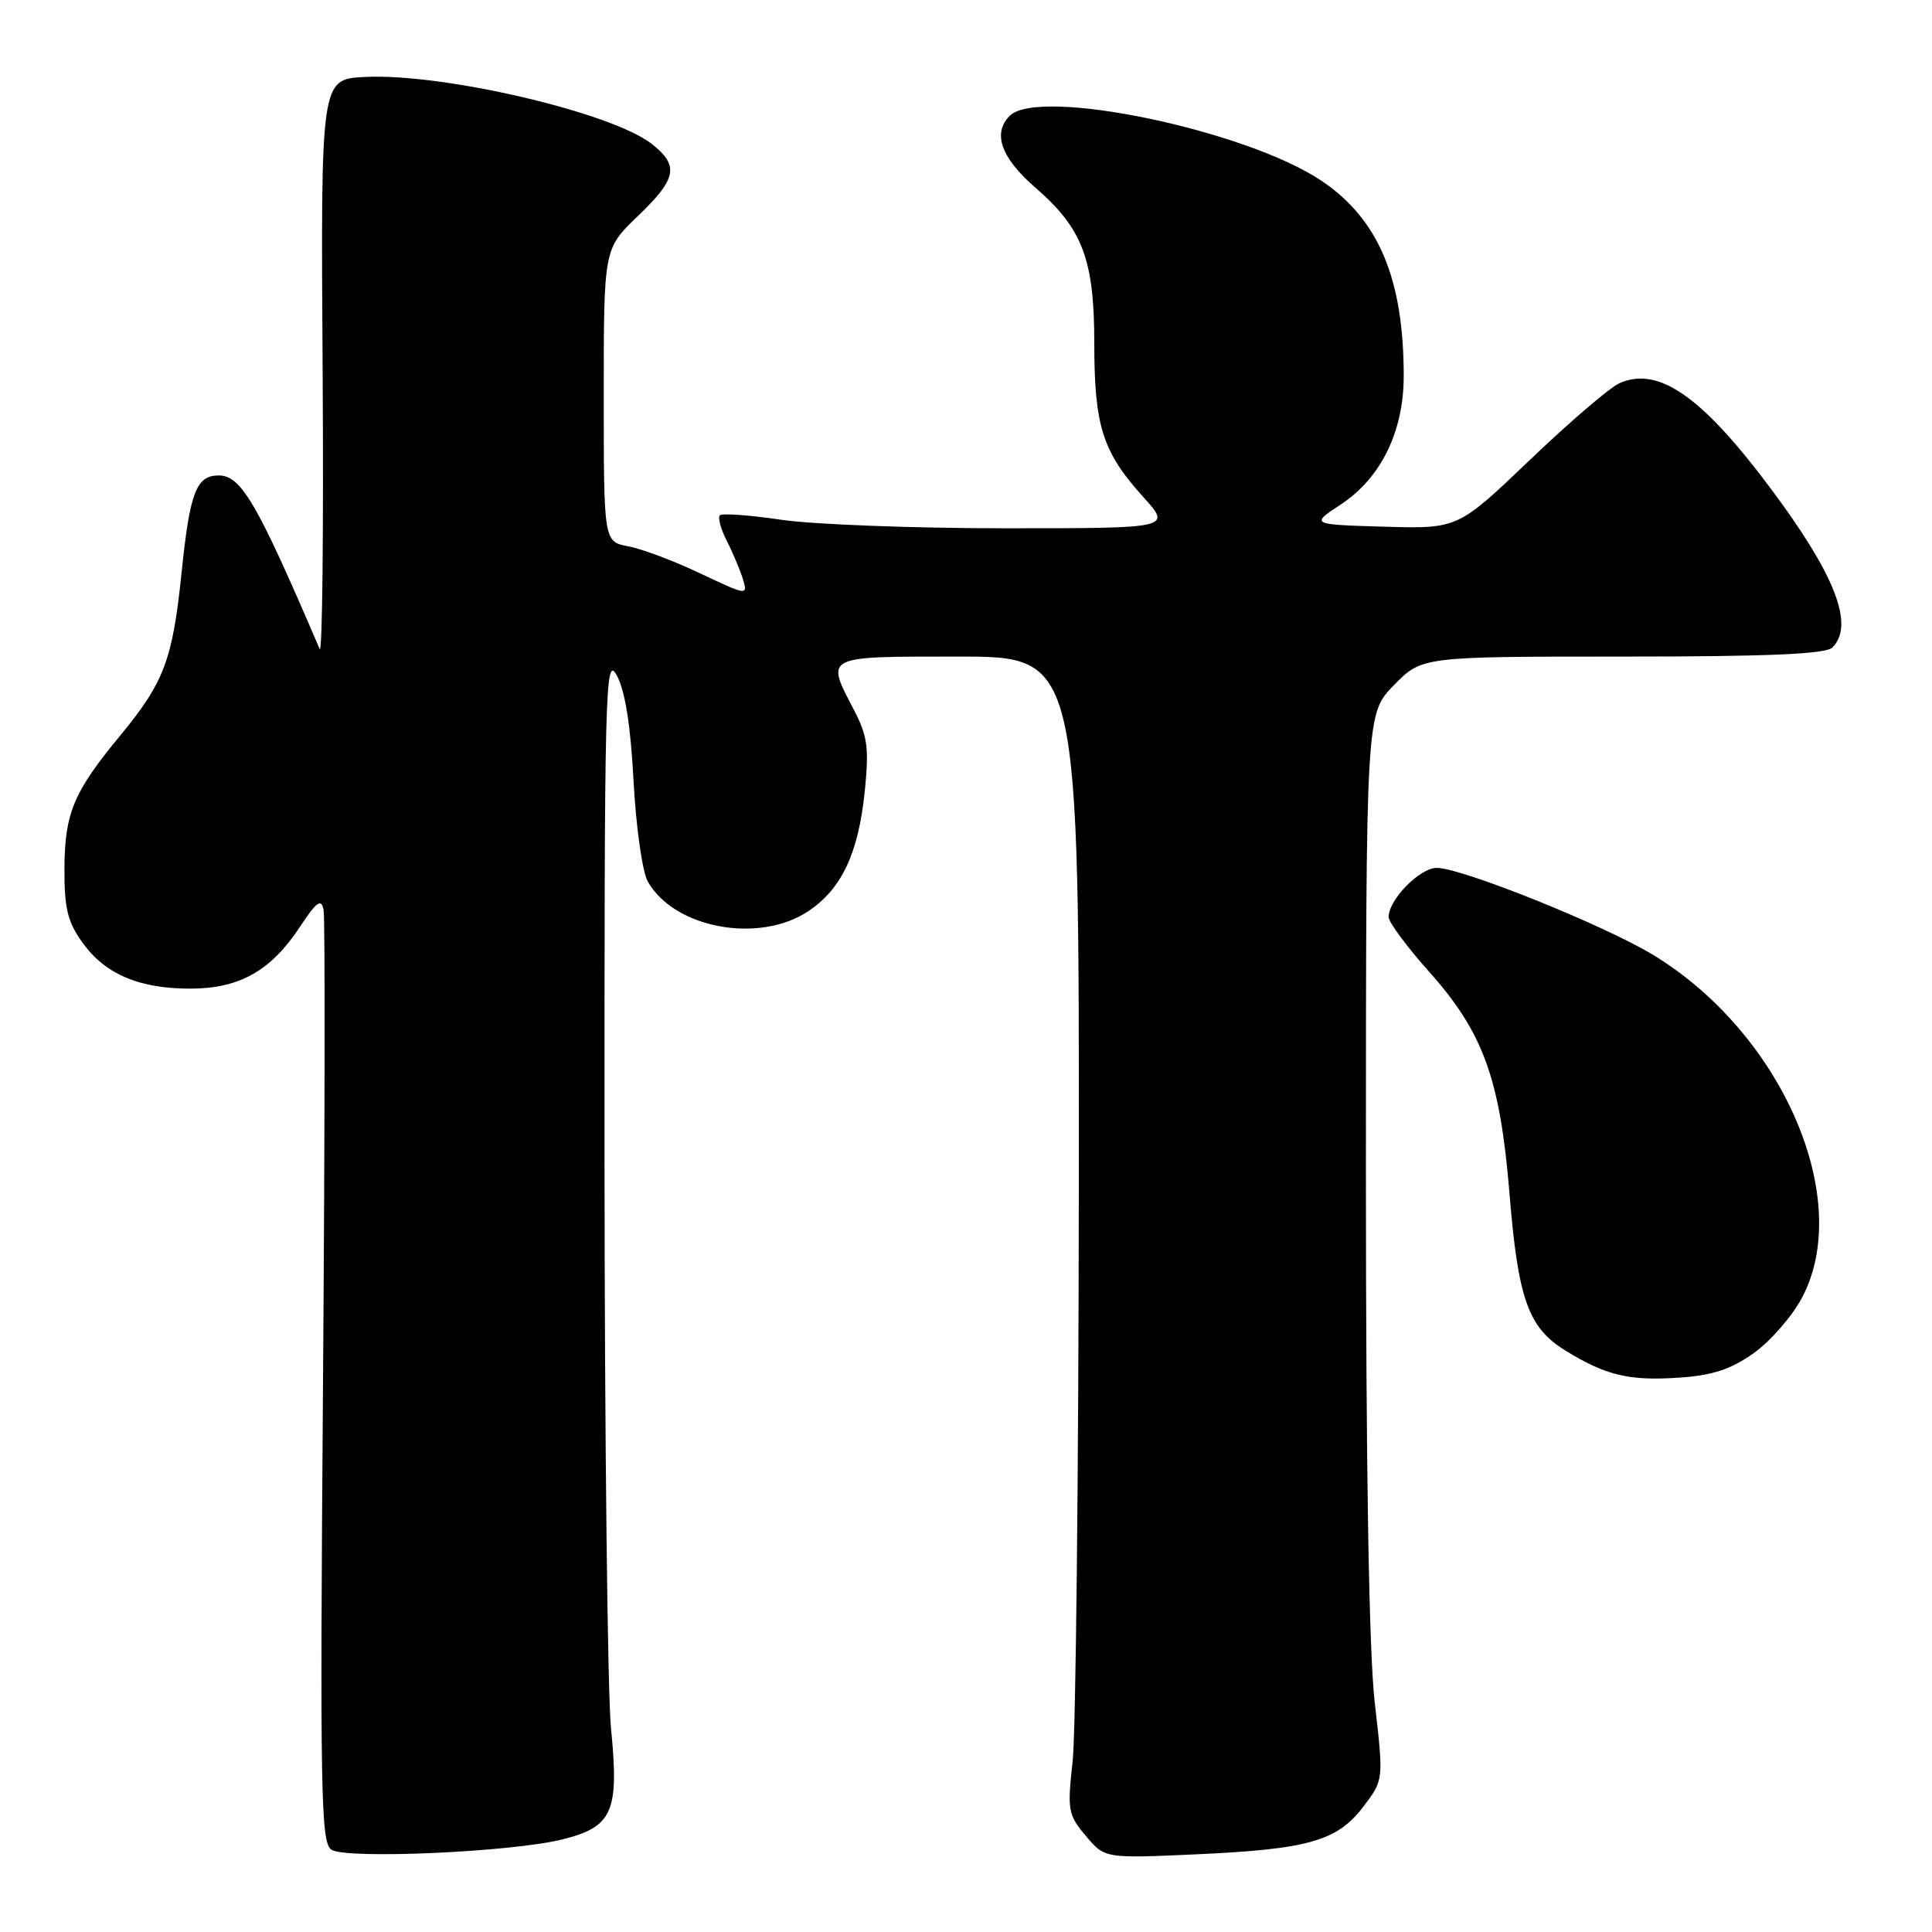 <?xml version="1.0" encoding="UTF-8" standalone="no"?>
<!DOCTYPE svg PUBLIC "-//W3C//DTD SVG 1.1//EN" "http://www.w3.org/Graphics/SVG/1.1/DTD/svg11.dtd" >
<svg xmlns="http://www.w3.org/2000/svg" xmlns:xlink="http://www.w3.org/1999/xlink" version="1.1" viewBox="0 0 256 256">
 <g >
 <path fill="currentColor"
d=" M 74.49 243.74 C 81.19 242.07 82.06 240.10 80.96 229.00 C 80.50 224.32 80.12 190.35 80.10 153.50 C 80.08 90.78 80.19 86.69 81.73 89.50 C 82.83 91.52 83.56 96.11 83.95 103.50 C 84.27 109.55 85.12 115.54 85.83 116.80 C 89.33 123.01 100.57 125.09 107.10 120.74 C 111.53 117.79 113.75 113.06 114.59 104.81 C 115.17 99.09 114.95 97.52 113.13 94.03 C 109.39 86.84 109.07 87.00 127.00 87.00 C 143.00 87.00 143.00 87.00 142.95 156.75 C 142.92 195.11 142.55 229.60 142.13 233.39 C 141.41 239.85 141.52 240.47 143.88 243.27 C 146.39 246.25 146.39 246.25 158.45 245.71 C 173.39 245.03 177.17 243.95 180.65 239.39 C 183.34 235.86 183.34 235.86 182.17 225.68 C 181.39 218.95 180.99 195.03 180.99 155.04 C 181.00 94.58 181.00 94.58 184.70 90.79 C 188.41 87.00 188.41 87.00 215.00 87.00 C 234.36 87.00 241.93 86.67 242.80 85.80 C 245.80 82.80 243.14 76.05 234.33 64.33 C 225.36 52.39 219.64 48.48 214.54 50.80 C 213.27 51.38 207.94 55.95 202.70 60.96 C 193.17 70.07 193.17 70.07 183.40 69.79 C 173.63 69.50 173.63 69.50 177.70 66.82 C 183.00 63.31 186.00 57.17 186.00 49.82 C 186.00 36.94 182.67 29.04 175.10 23.95 C 165.09 17.23 137.63 11.51 133.79 15.35 C 131.48 17.66 132.65 20.92 137.19 24.86 C 143.45 30.28 145.00 34.38 145.00 45.49 C 145.00 56.46 146.09 59.89 151.52 65.89 C 155.23 70.00 155.23 70.00 133.16 70.00 C 121.02 70.00 107.67 69.49 103.50 68.87 C 99.33 68.25 95.68 67.99 95.39 68.28 C 95.09 68.57 95.50 70.09 96.30 71.66 C 97.10 73.22 98.06 75.51 98.44 76.74 C 99.11 78.93 99.01 78.92 92.81 75.99 C 89.34 74.34 85.04 72.72 83.25 72.39 C 80.00 71.78 80.00 71.78 80.00 52.37 C 80.00 32.97 80.00 32.97 84.50 28.65 C 89.69 23.68 90.03 21.95 86.36 19.07 C 81.05 14.89 58.61 9.66 48.30 10.20 C 42.50 10.50 42.50 10.50 42.75 49.00 C 42.89 70.18 42.71 86.83 42.36 86.00 C 34.03 66.57 31.96 63.00 28.97 63.00 C 26.01 63.00 25.15 65.24 24.06 75.88 C 22.87 87.45 21.75 90.41 15.91 97.49 C 9.76 104.93 8.59 107.71 8.54 115.00 C 8.51 120.30 8.94 122.12 10.90 124.86 C 13.90 129.07 18.41 131.00 25.22 131.00 C 31.72 130.99 35.87 128.66 39.71 122.86 C 41.97 119.44 42.57 119.01 42.88 120.57 C 43.08 121.63 43.05 149.86 42.80 183.30 C 42.39 237.87 42.51 244.20 43.92 245.10 C 45.95 246.38 67.76 245.41 74.49 243.74 Z  M 232.33 179.33 C 234.54 177.77 237.43 174.47 238.75 172.00 C 245.71 158.96 236.17 136.93 219.05 126.53 C 212.56 122.59 193.69 115.00 190.38 115.00 C 188.13 115.00 184.00 119.21 184.00 121.51 C 184.00 122.19 186.43 125.47 189.40 128.80 C 196.54 136.80 198.77 142.97 200.01 158.09 C 201.15 172.13 202.49 175.91 207.40 178.94 C 212.76 182.25 215.84 182.99 222.40 182.55 C 226.86 182.26 229.30 181.47 232.33 179.33 Z "/>
</g>
</svg>